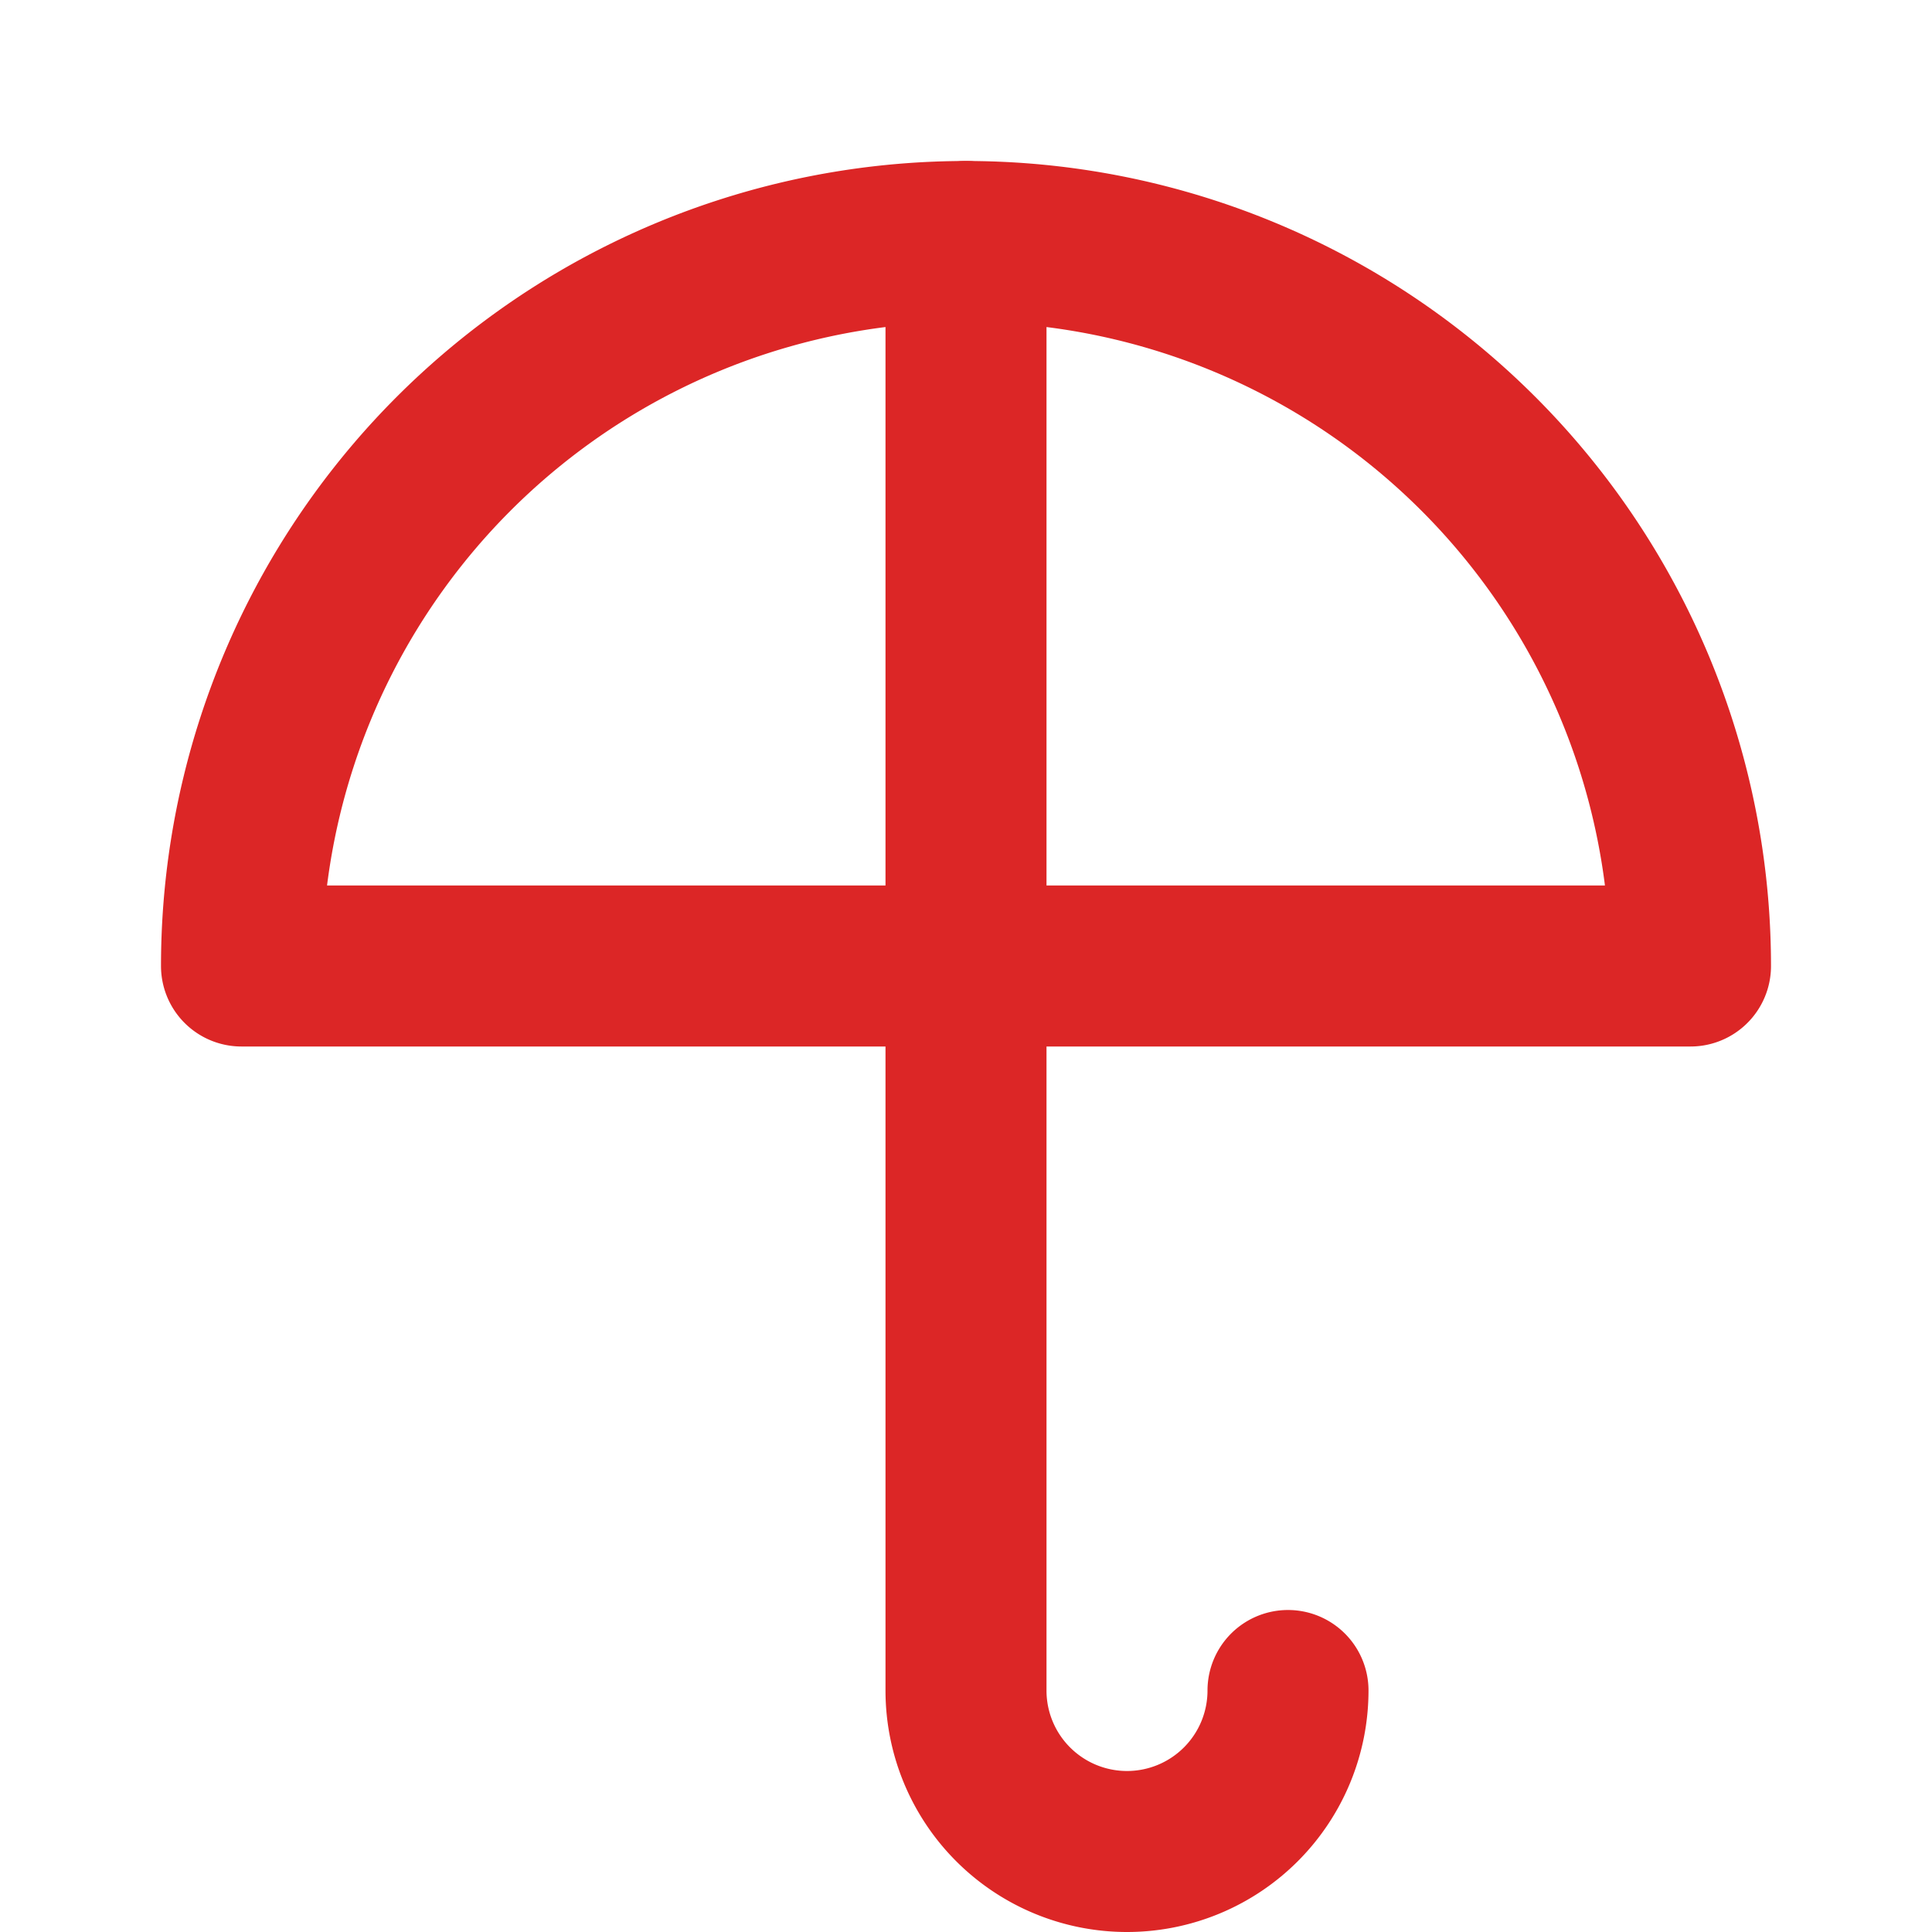 <svg xmlns="http://www.w3.org/2000/svg" width="48" height="48" viewBox="0 0 24 24"
     fill="none" stroke="#DC2626" stroke-width="2" stroke-linecap="round" stroke-linejoin="round">
  <path d="M3 12a9 9 0 0 1 18 0H3z" />
  <path d="M12 3v18a2 2 0 0 0 4 0" />
</svg>
